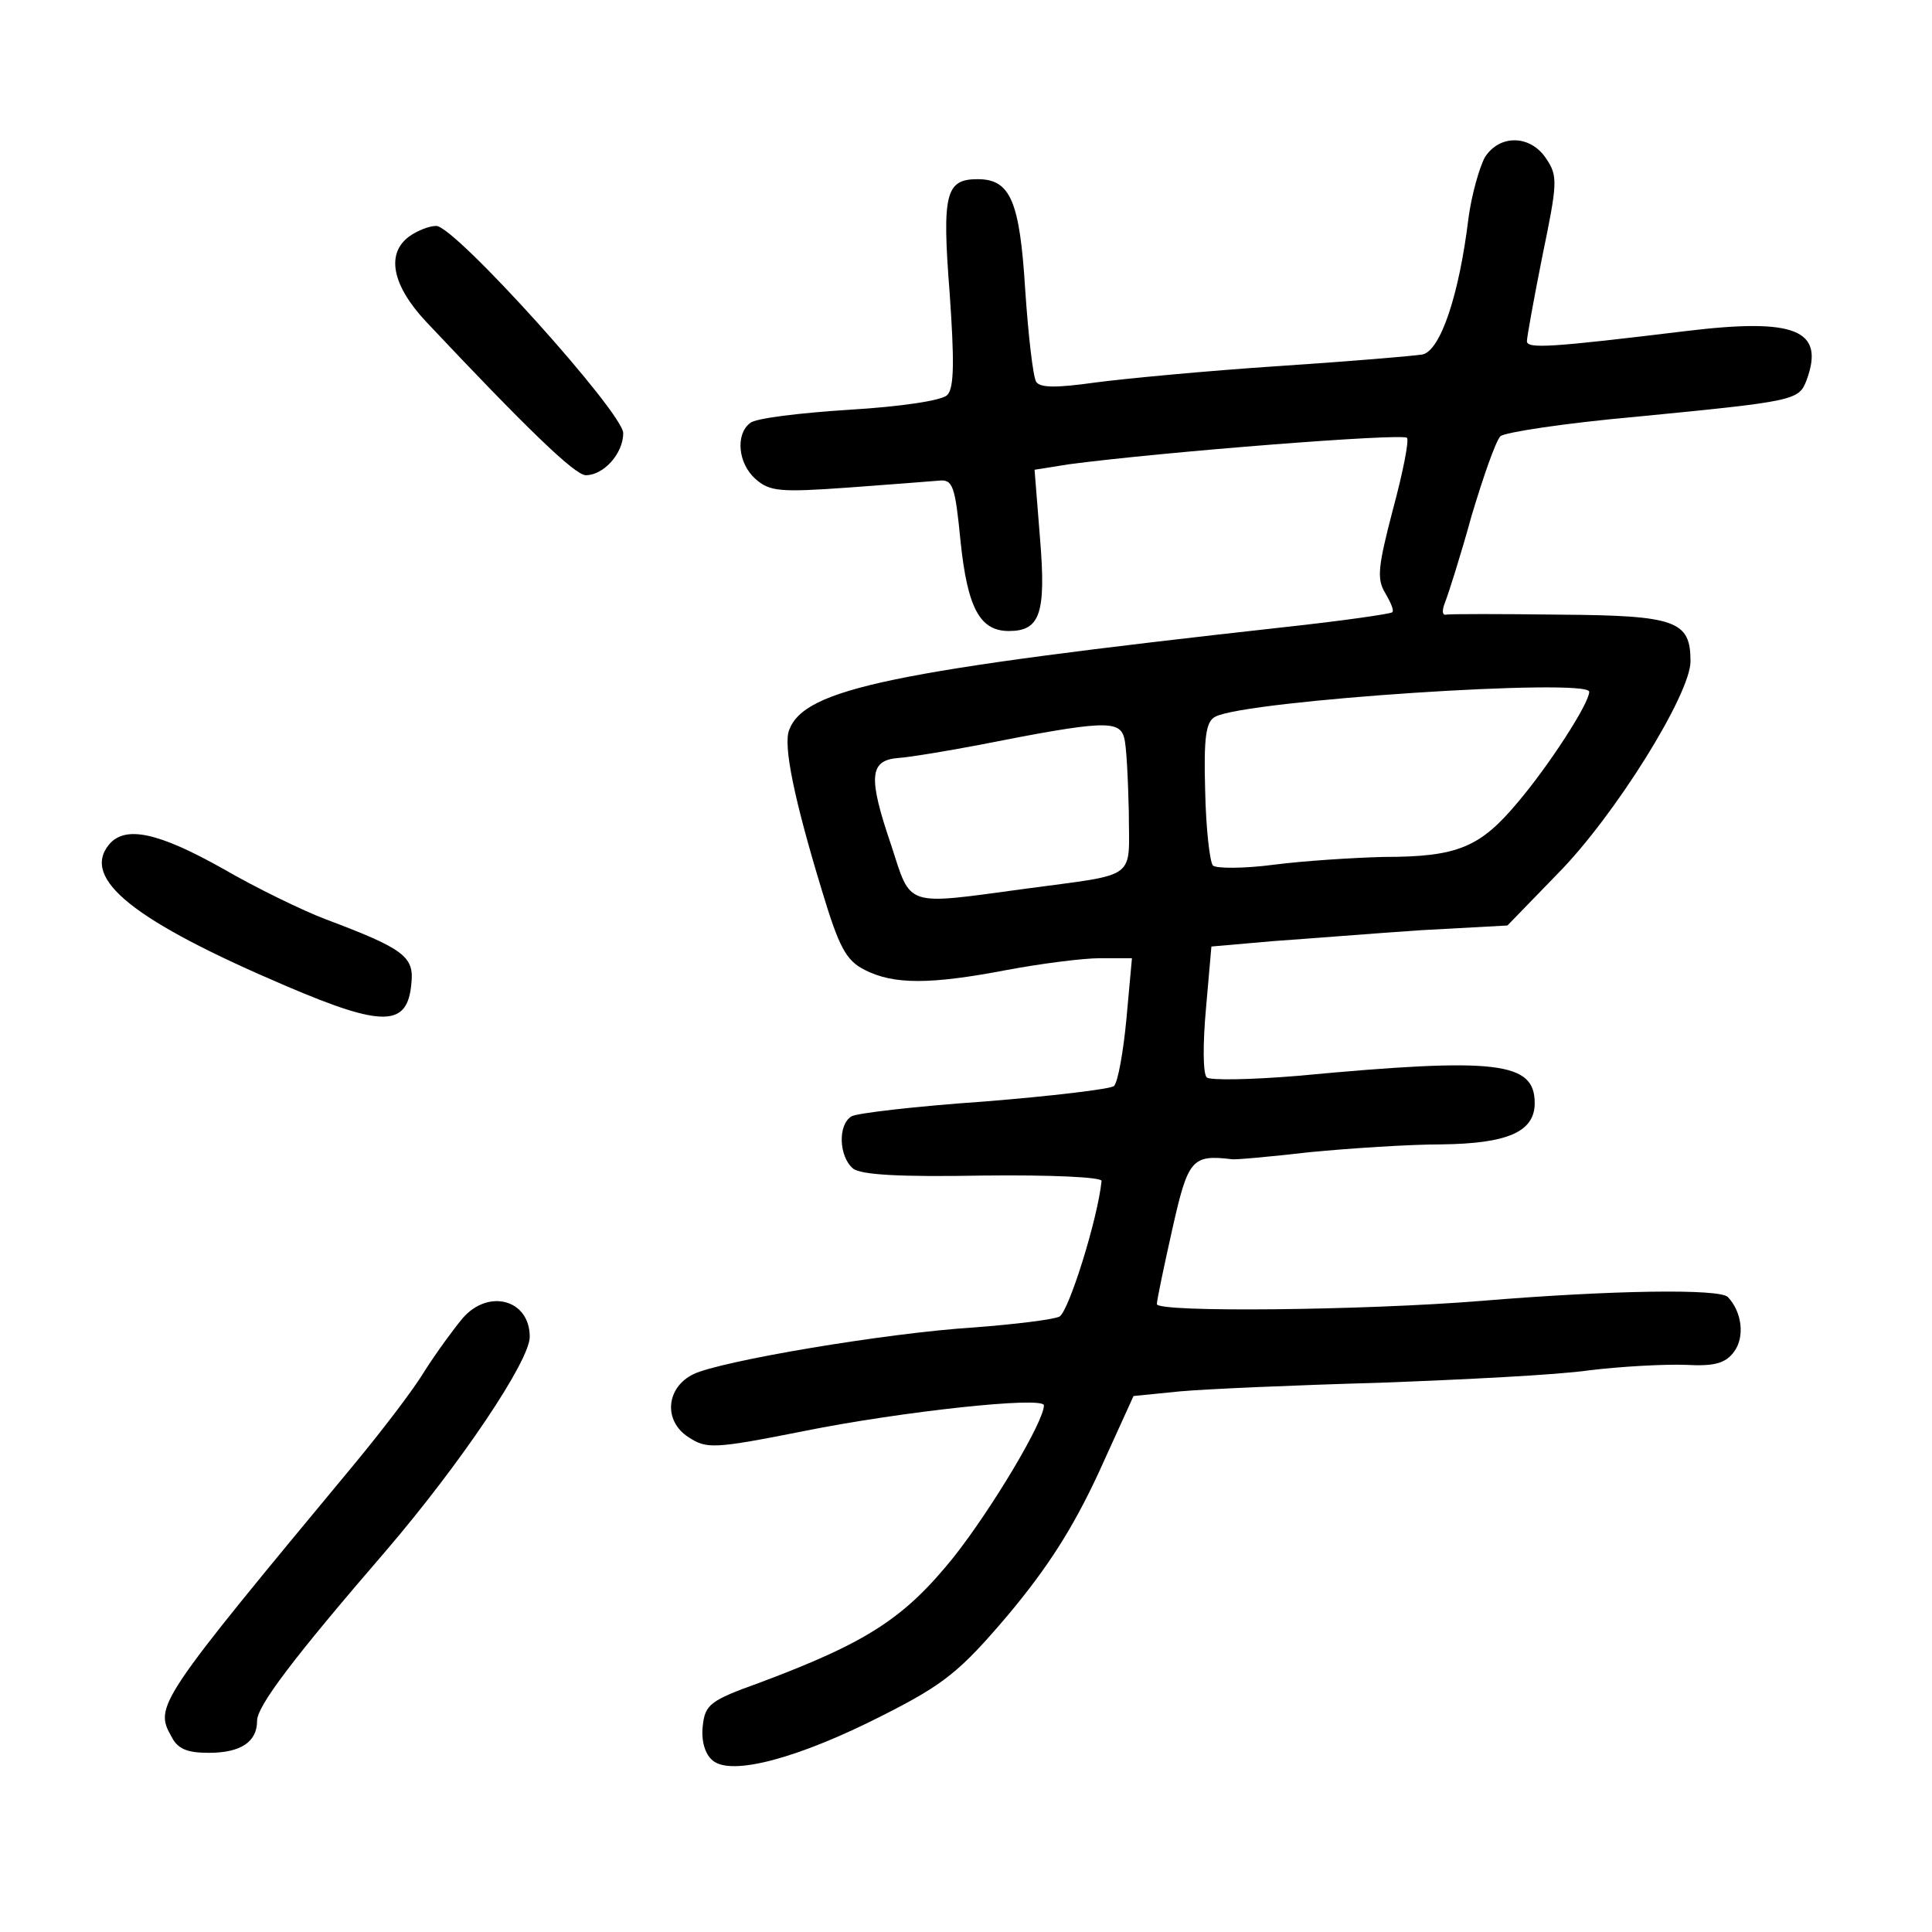 <?xml version="1.0" standalone="no"?>
<!DOCTYPE svg PUBLIC "-//W3C//DTD SVG 20010904//EN"
 "http://www.w3.org/TR/2001/REC-SVG-20010904/DTD/svg10.dtd">
<svg version="1.0" xmlns="http://www.w3.org/2000/svg"
 width="248pt" height="248pt" viewBox="0 0 248 248"
 preserveAspectRatio="xMidYMid meet">
<g transform="translate(0,248) scale(0.1,-0.1)"
fill="#000000" stroke="none">
<path d="M1906 2278 c-7 -13 -17 -48 -21 -78 -12 -99 -36 -170 -59 -175 -12
-2 -95 -9 -186 -15 -91 -6 -196 -16 -234 -21 -50 -7 -71 -7 -76 1 -4 7 -10 59
-14 118 -7 114 -19 142 -61 142 -41 0 -46 -18 -36 -146 6 -86 6 -122 -3 -131
-6 -7 -59 -15 -126 -19 -63 -4 -121 -11 -127 -17 -19 -14 -16 -52 7 -72 18
-16 32 -17 117 -11 54 4 107 8 118 9 18 2 21 -6 28 -78 9 -86 25 -115 62 -115
40 0 48 22 40 119 l-7 88 44 7 c121 16 427 40 434 34 3 -3 -5 -44 -18 -92 -19
-73 -21 -89 -10 -107 7 -12 12 -23 9 -25 -2 -2 -64 -11 -138 -19 -505 -56
-616 -79 -636 -132 -8 -20 7 -91 42 -206 22 -73 31 -90 55 -102 37 -19 84 -19
183 0 43 8 97 15 119 15 l41 0 -7 -77 c-4 -43 -11 -82 -16 -87 -4 -4 -80 -13
-167 -20 -87 -6 -164 -15 -170 -19 -18 -11 -16 -52 2 -67 10 -8 59 -11 167 -9
87 1 153 -2 152 -7 -5 -49 -42 -167 -54 -174 -8 -4 -58 -10 -110 -14 -112 -7
-325 -43 -360 -60 -35 -17 -39 -60 -6 -81 23 -15 32 -15 148 8 124 25 308 45
308 33 0 -21 -67 -133 -116 -195 -63 -78 -110 -109 -249 -161 -64 -23 -70 -28
-73 -56 -2 -19 3 -36 13 -44 24 -20 110 3 218 58 79 40 99 56 161 129 51 61
83 111 116 182 l45 99 60 6 c33 3 148 8 255 11 107 4 229 10 270 16 41 5 97 8
124 7 37 -2 51 2 62 17 14 19 10 51 -8 70 -10 11 -149 9 -318 -5 -148 -12
-415 -15 -415 -4 0 5 9 48 20 97 20 89 25 95 76 89 3 -1 48 3 100 9 52 5 128
10 169 10 85 1 120 16 120 53 0 53 -48 59 -304 35 -60 -5 -113 -6 -117 -2 -5
5 -5 44 -1 88 l7 80 80 7 c44 3 130 10 190 14 l110 6 65 67 c73 74 170 230
170 272 0 52 -18 59 -168 60 -75 1 -141 1 -146 0 -5 -1 -5 6 -1 16 4 10 20 60
34 111 15 50 31 96 37 102 5 5 84 17 174 25 205 20 209 21 219 47 24 65 -15
80 -155 63 -173 -21 -204 -23 -204 -13 0 5 9 55 20 110 19 92 20 102 5 124
-20 31 -60 32 -79 2z m134 -686 c0 -15 -52 -95 -91 -141 -49 -59 -78 -71 -173
-71 -39 -1 -102 -5 -141 -10 -38 -5 -74 -5 -78 -1 -4 4 -9 47 -10 96 -2 69 1
89 13 95 39 21 480 50 480 32z m-597 -59 c3 -10 5 -53 6 -95 0 -89 14 -79
-134 -99 -155 -21 -145 -24 -171 56 -30 88 -28 109 9 112 15 1 63 9 105 17
157 31 179 32 185 9z"/>
<path d="M526 2177 c-31 -22 -23 -63 21 -110 129 -137 191 -197 205 -197 23 0
48 28 48 54 0 26 -216 266 -240 266 -9 0 -24 -6 -34 -13z"/>
<path d="M140 1396 c-36 -44 31 -98 228 -182 124 -53 155 -52 160 3 4 35 -9
45 -110 83 -29 11 -89 40 -132 65 -82 46 -125 56 -146 31z"/>
<path d="M594 788 c-11 -13 -33 -43 -49 -68 -15 -25 -56 -78 -89 -118 -254
-306 -258 -312 -236 -351 8 -16 20 -21 48 -21 41 0 62 14 62 41 0 19 46 80
166 219 95 111 184 243 184 274 0 48 -53 62 -86 24z"/>
</g>
</svg>
